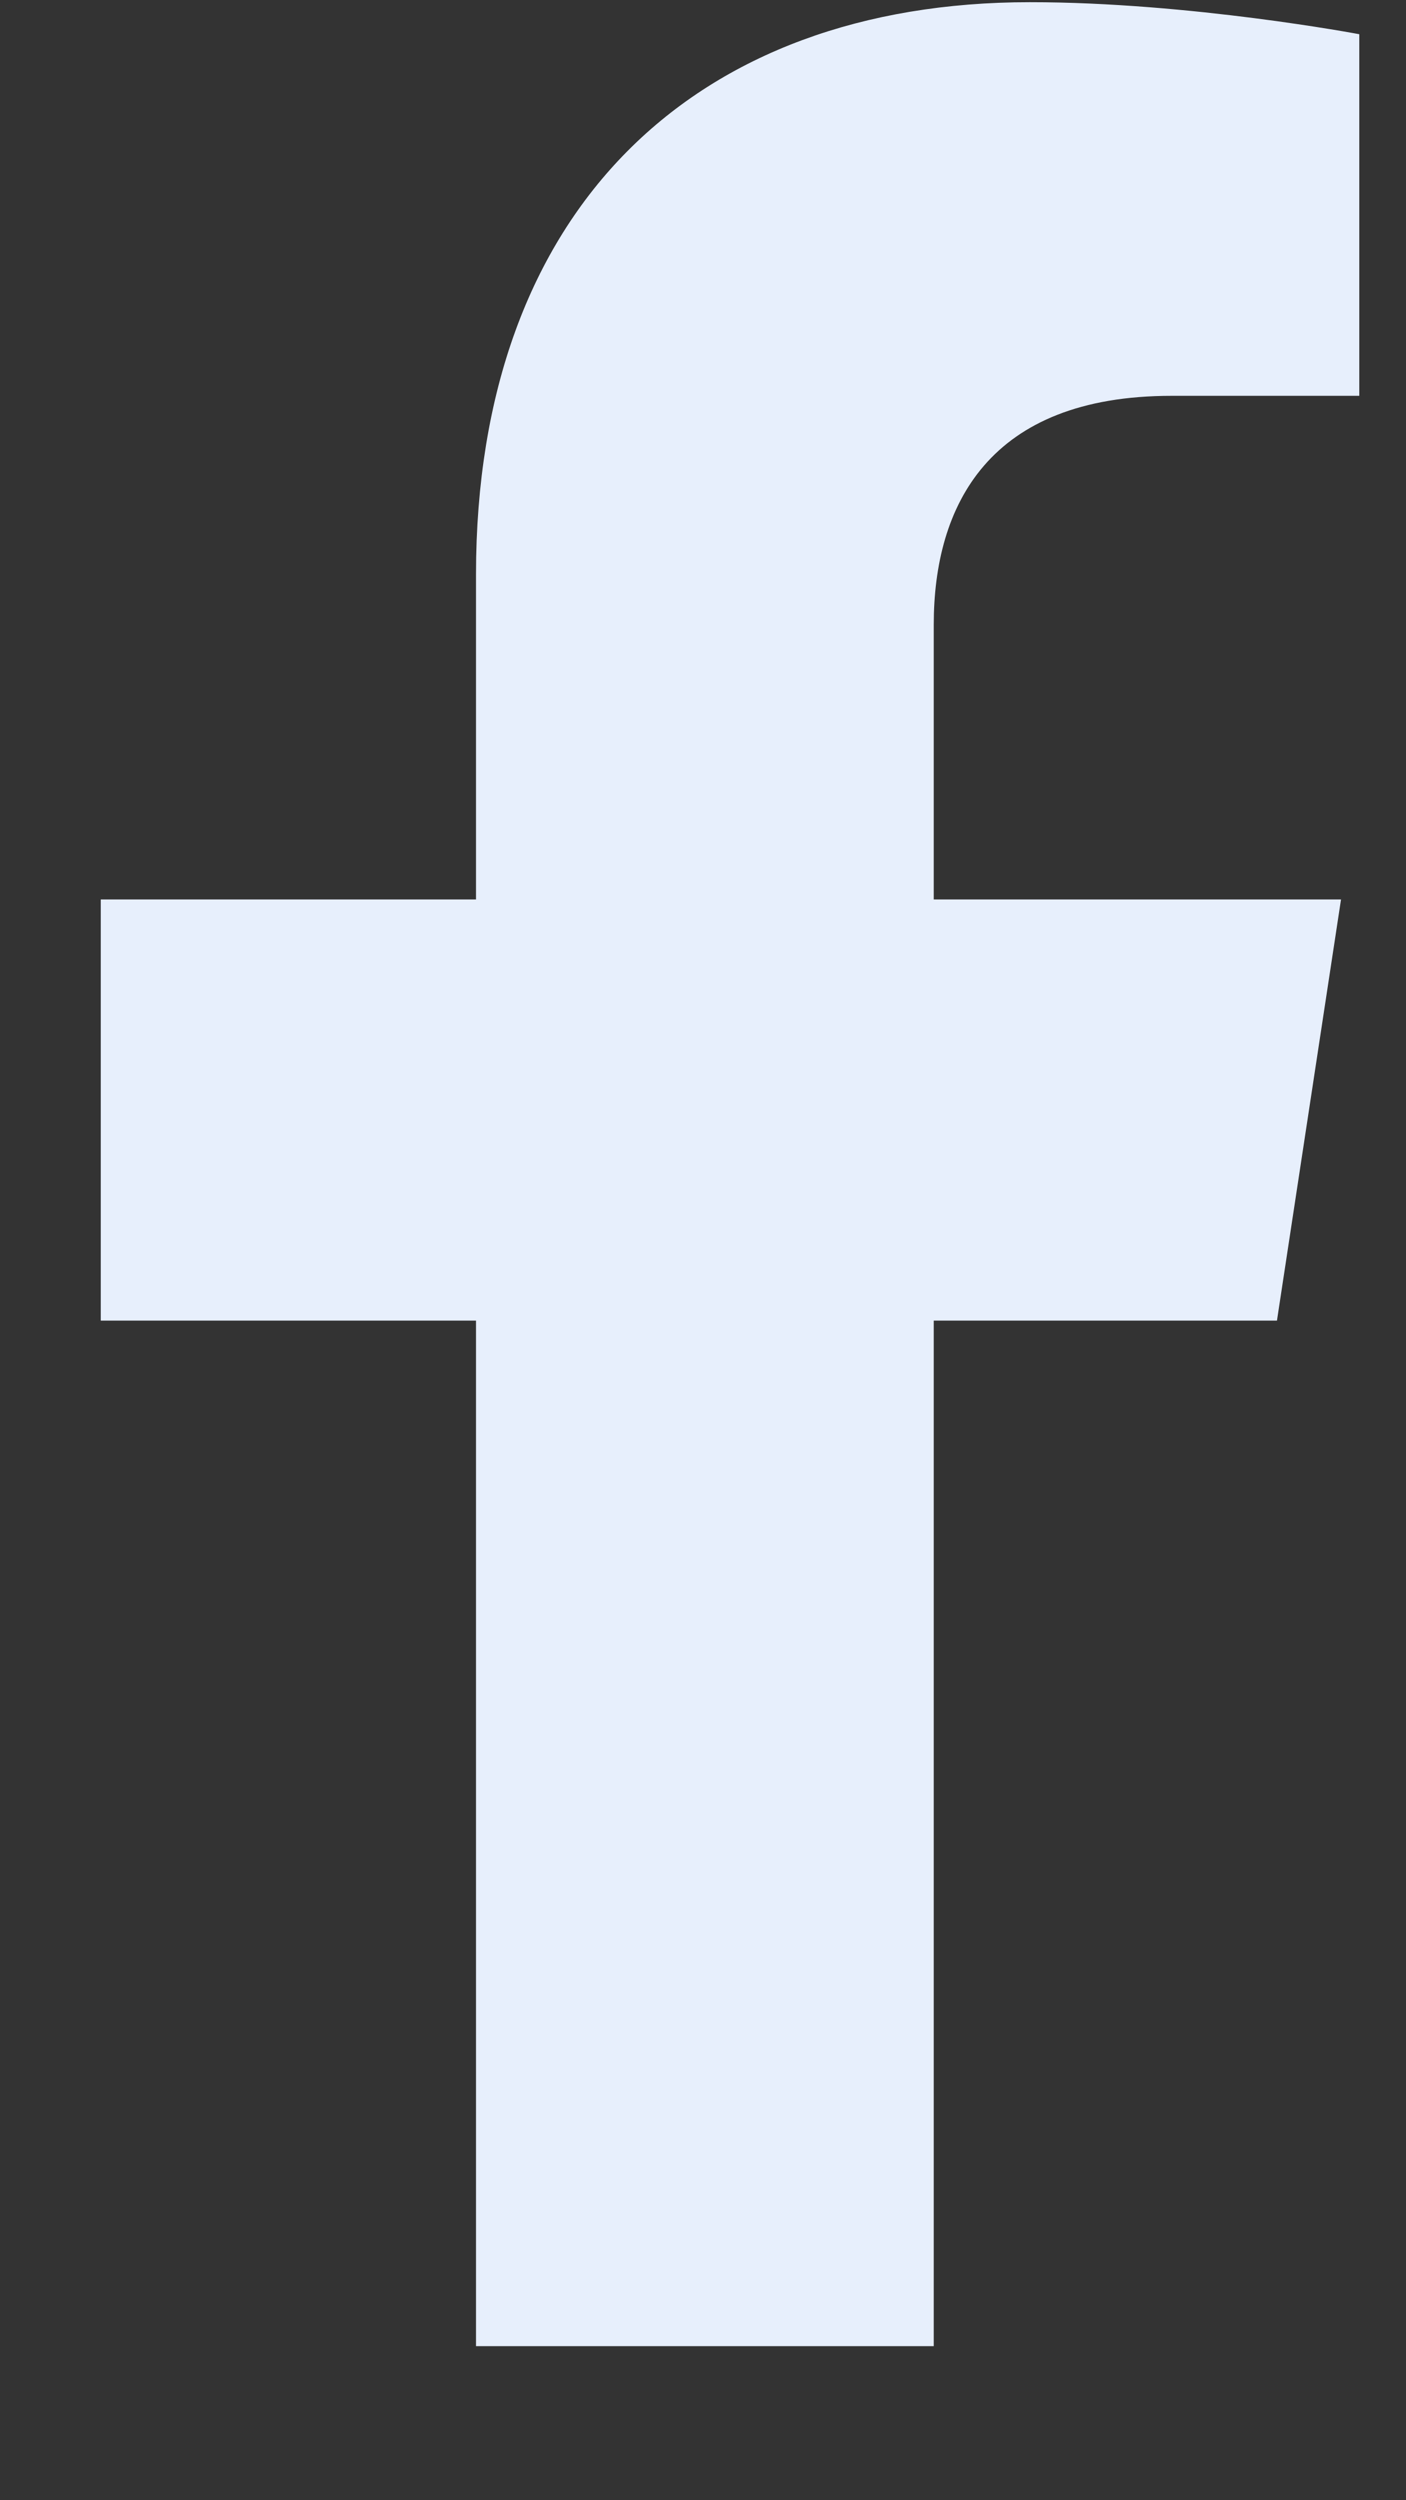 <svg width="9" height="16" viewBox="0 0 9 16" fill="none" xmlns="http://www.w3.org/2000/svg">
<rect x="0" y="0" width="9" height="16" fill="#333333" stroke="none"/>
<path d="M8.174 8.451H5.977V15.014H3.047V8.451H0.645V5.756H3.047V3.676C3.047 1.332 4.453 0.014 6.592 0.014C7.617 0.014 8.701 0.219 8.701 0.219V2.533H7.5C6.328 2.533 5.977 3.236 5.977 3.998V5.756H8.584L8.174 8.451Z" fill="#E7EFFC"/>
</svg>
